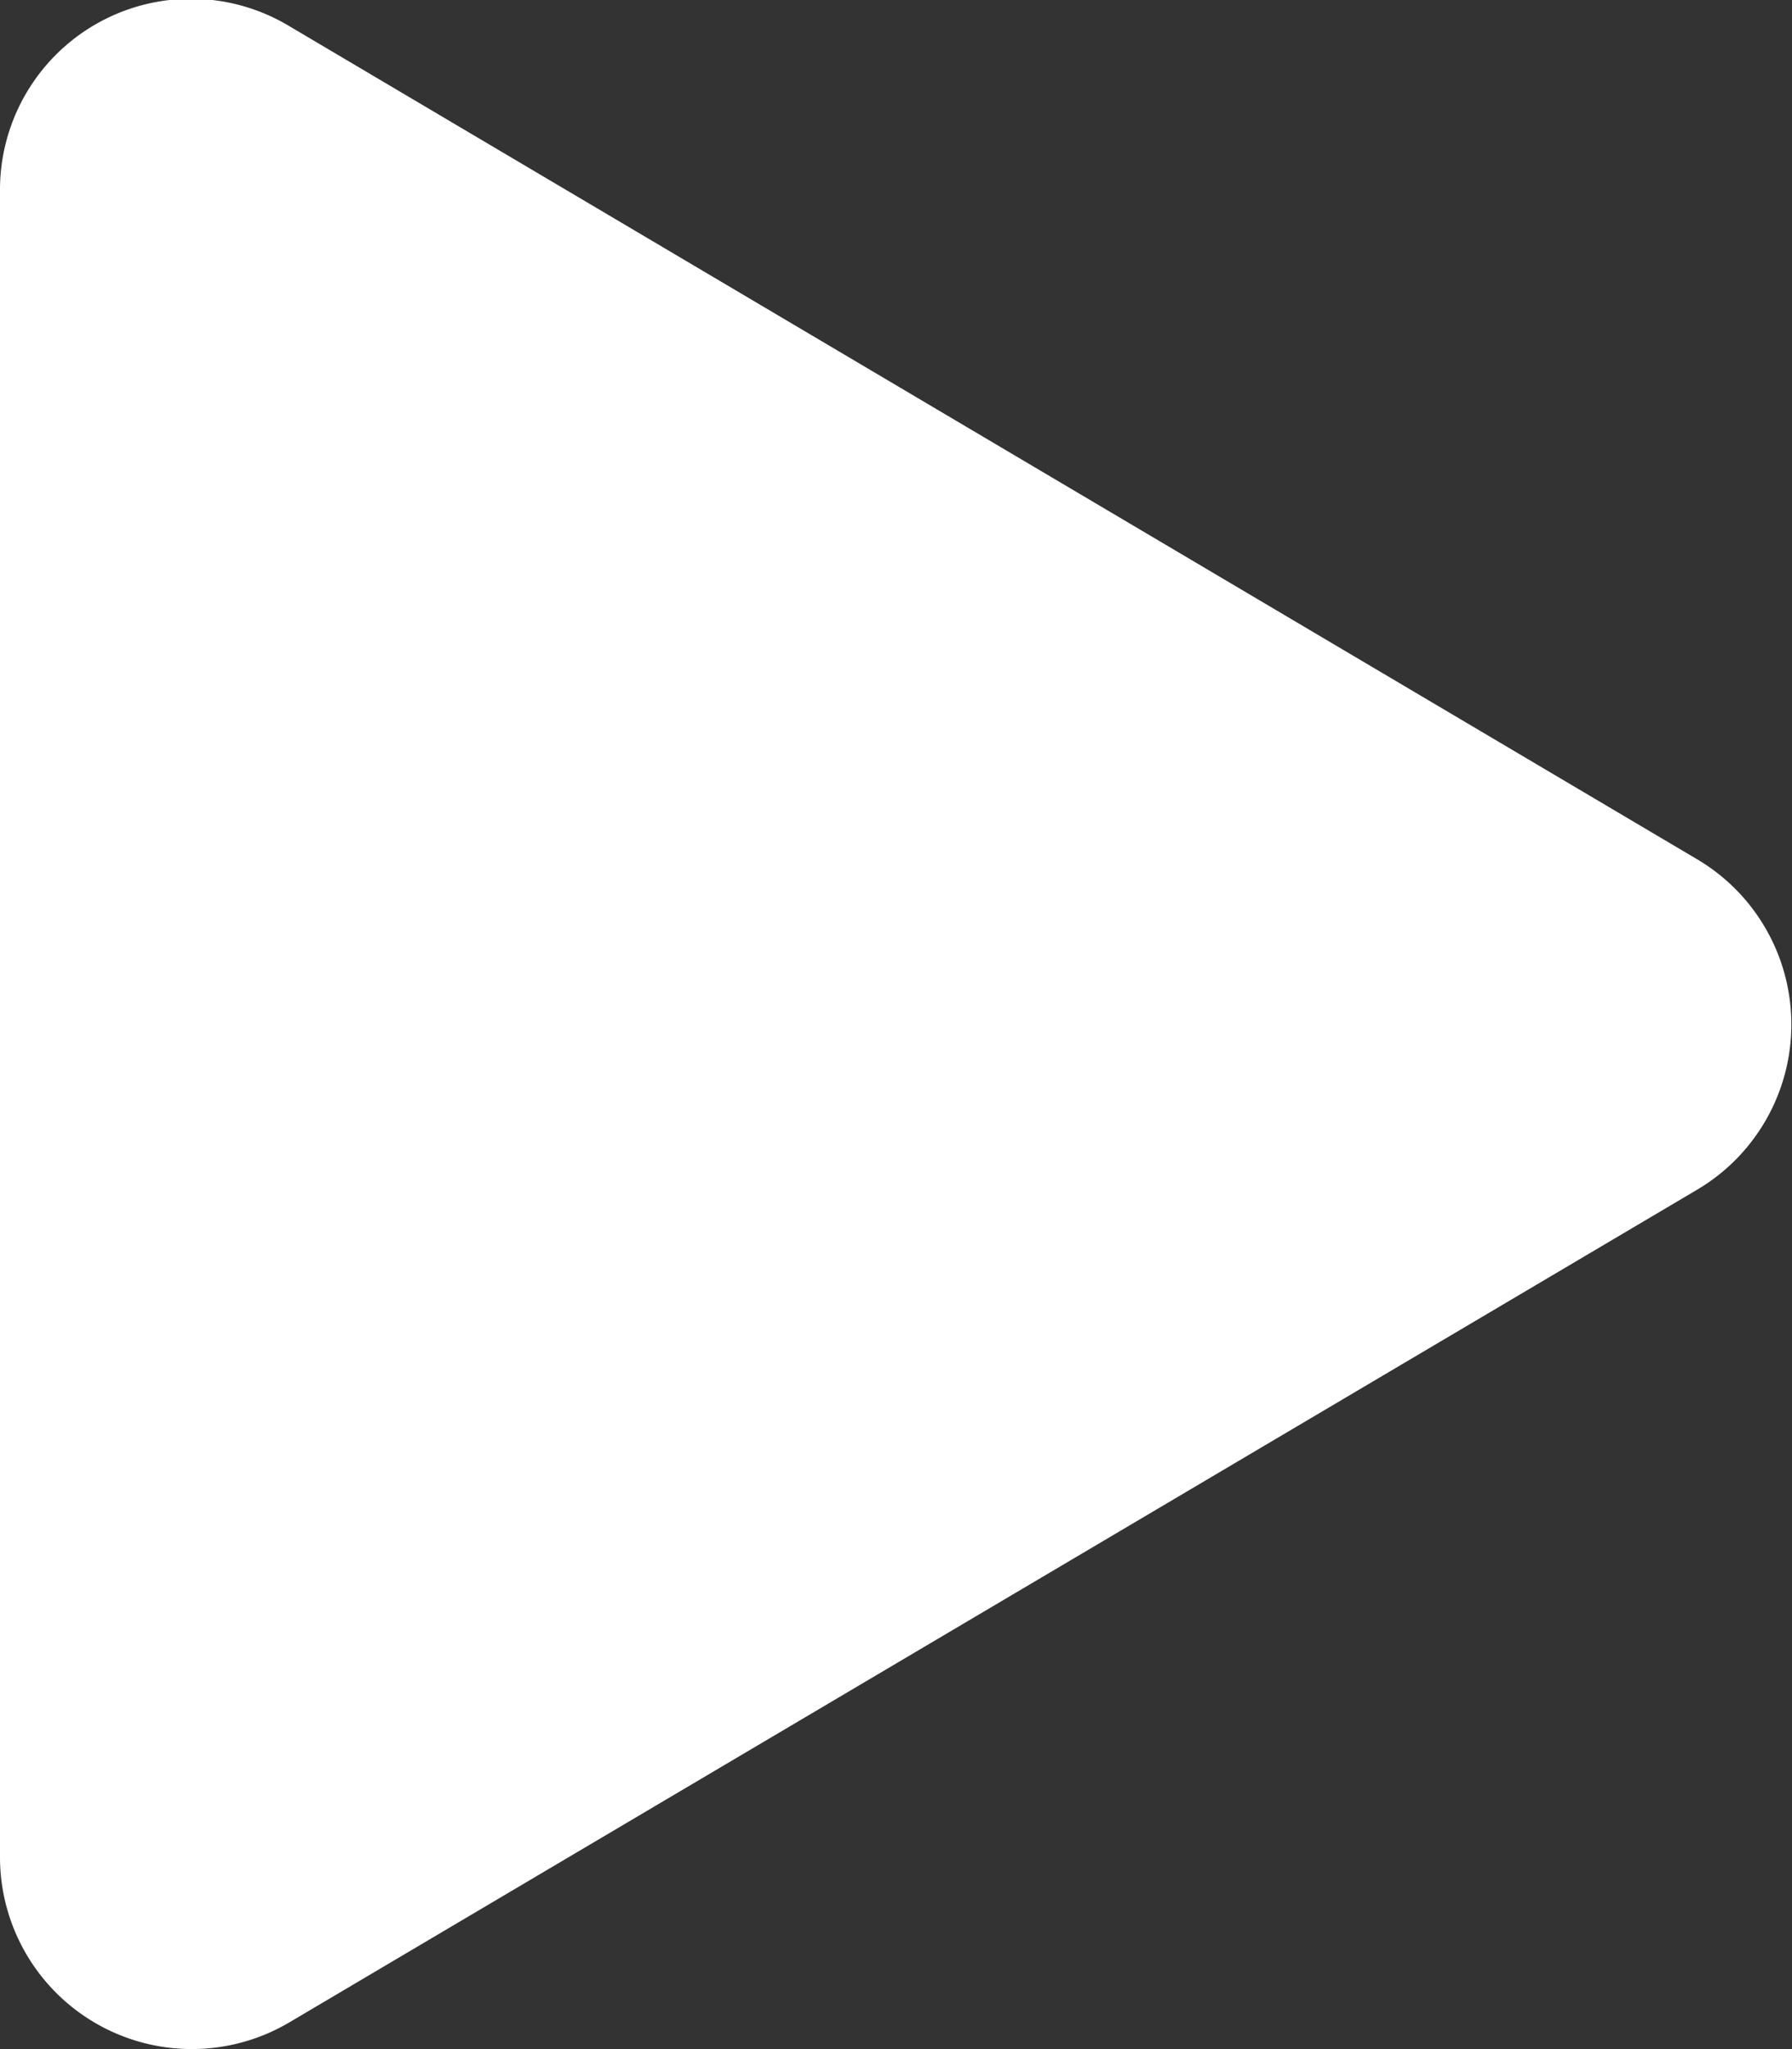 <svg xmlns="http://www.w3.org/2000/svg" width="12.249" height="14" viewBox="0 0 12.249 14">
  <rect x="0" y="0" width="12.249" height="14" fill="#333333" stroke="none"/>
  <path id="Icon_awesome-play" data-name="Icon awesome-play" d="M11.6,5.872,1.98.182A1.305,1.305,0,0,0,0,1.311V12.688a1.311,1.311,0,0,0,1.98,1.129L11.6,8.13a1.311,1.311,0,0,0,0-2.258Z" transform="translate(0 -0.002)" fill="#fff"/>
</svg>
